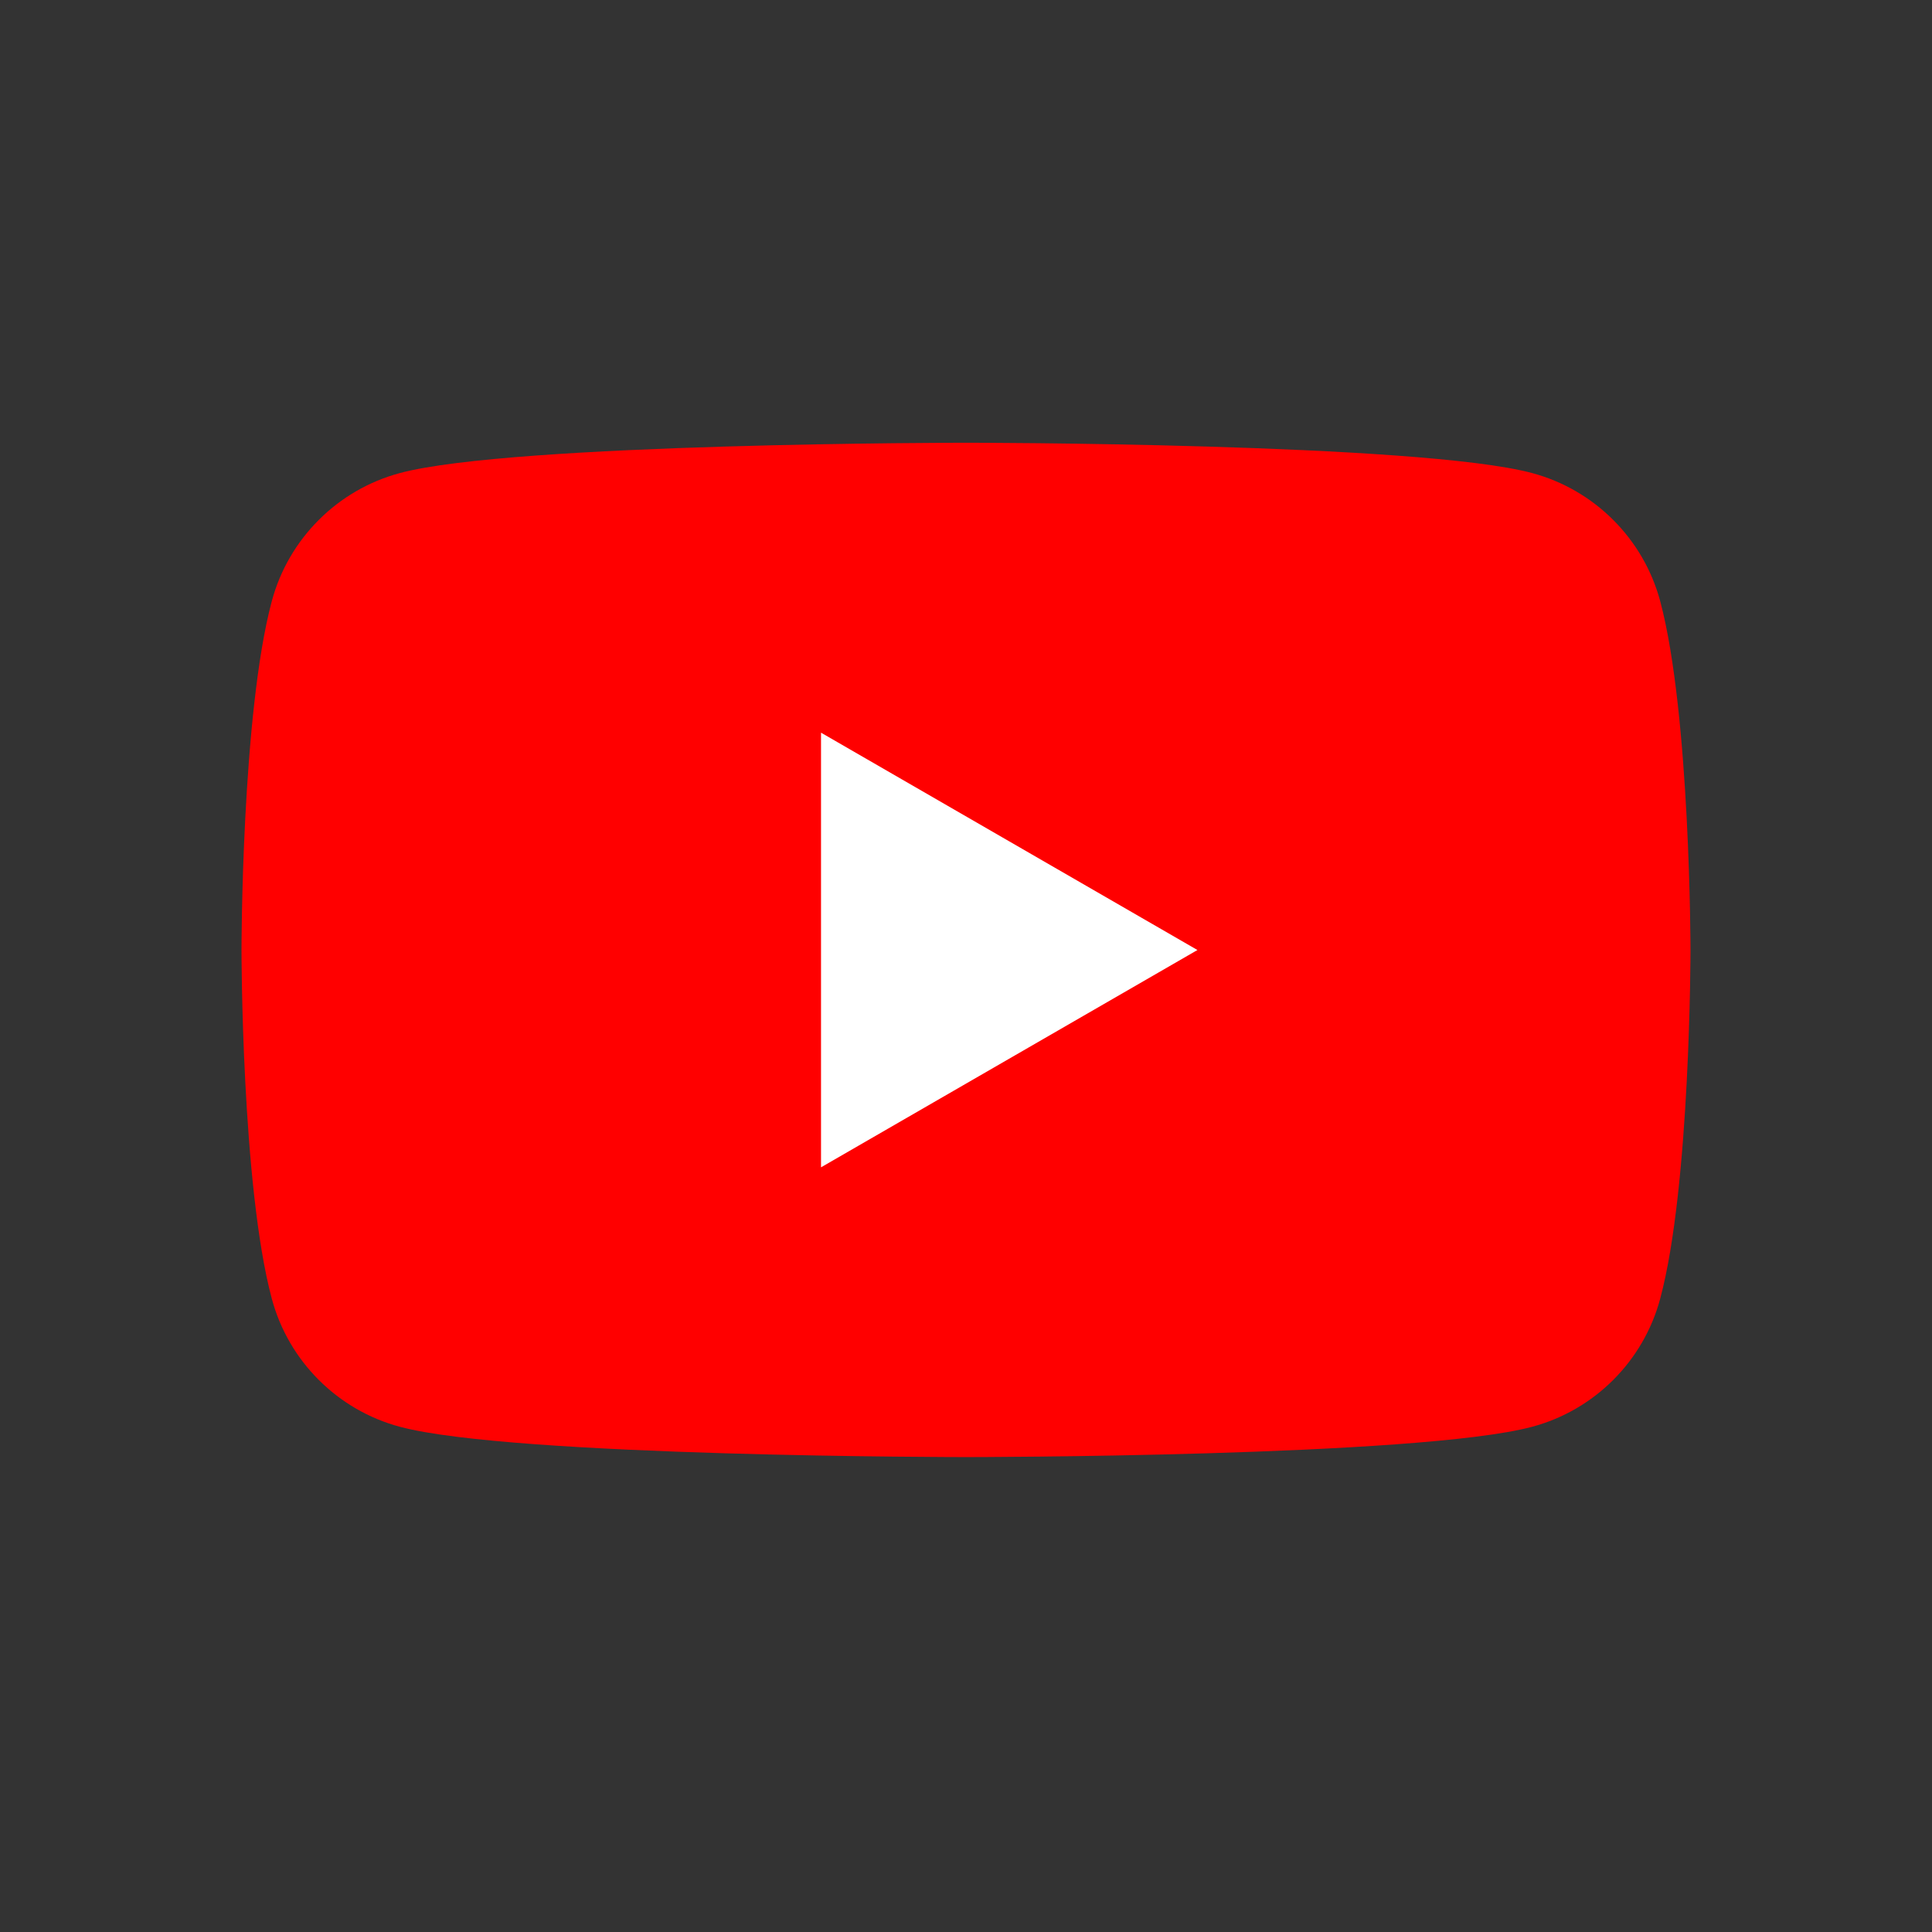 <svg xmlns="http://www.w3.org/2000/svg" width="48" height="48" viewBox="0 0 48 48" fill="none">
	<rect x="0" y="0" width="48" height="48" fill="#333333" stroke="none"/>
	<path
		d="M41.247 14.935C40.832 13.386 39.614 12.168 38.065 11.753C35.258 11 24 11 24 11C24 11 12.742 11 9.935 11.753C8.386 12.168 7.168 13.386 6.753 14.935C6 17.742 6 23.601 6 23.601C6 23.601 6 29.459 6.753 32.266C7.168 33.816 8.386 35.034 9.935 35.448C12.742 36.201 24 36.201 24 36.201C24 36.201 35.258 36.201 38.065 35.448C39.614 35.034 40.832 33.816 41.247 32.266C42 29.459 42 23.601 42 23.601C42 23.601 41.997 17.742 41.247 14.935Z"
		fill="#FF0000" />
	<path d="M20.398 29.002L29.75 23.603L20.398 18.203V29.002Z" fill="white" />
</svg>
